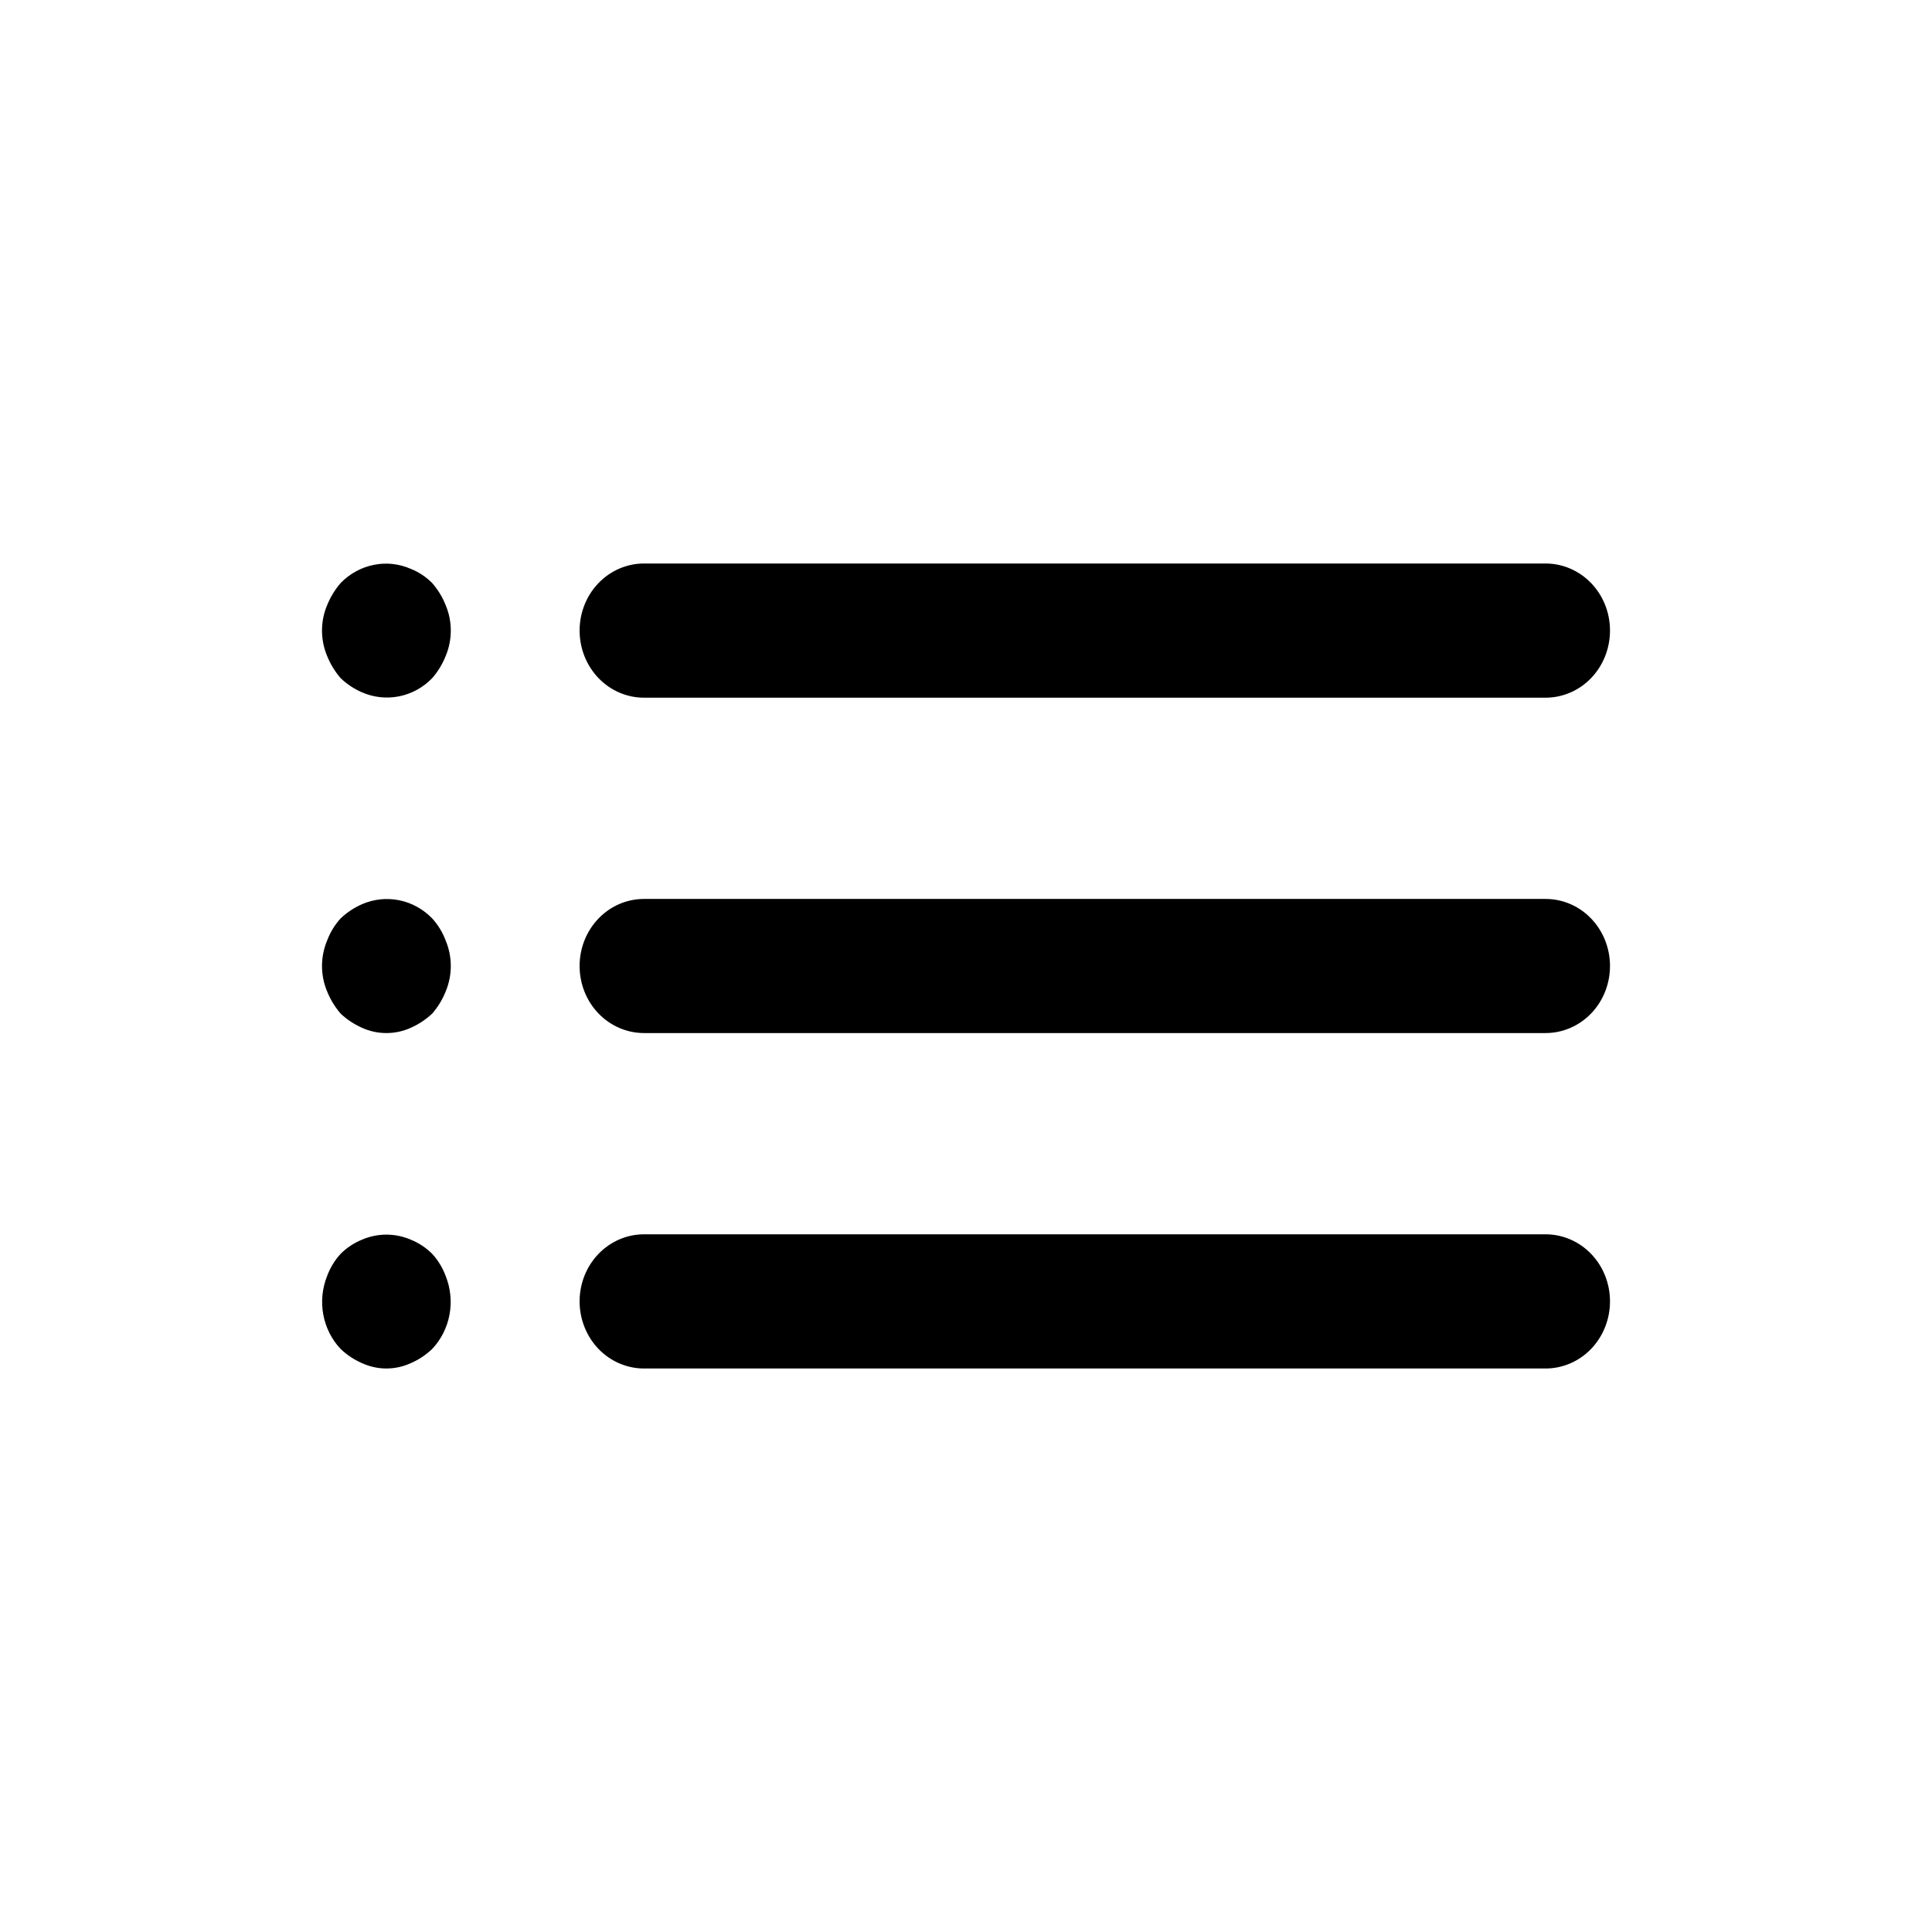 <svg width="24" height="24" viewBox="0 0 24 24" fill="none" xmlns="http://www.w3.org/2000/svg">
    <path d="M5.368 15.575C5.292 15.499 5.202 15.44 5.104 15.4C4.909 15.316 4.691 15.316 4.496 15.4C4.398 15.44 4.308 15.499 4.232 15.575C4.159 15.654 4.102 15.748 4.064 15.85C4.003 16.002 3.986 16.169 4.016 16.331C4.046 16.492 4.121 16.641 4.232 16.758C4.31 16.832 4.399 16.891 4.496 16.933C4.592 16.977 4.695 17 4.8 17C4.905 17 5.008 16.977 5.104 16.933C5.201 16.891 5.29 16.832 5.368 16.758C5.479 16.641 5.554 16.492 5.584 16.331C5.614 16.169 5.597 16.002 5.536 15.85C5.498 15.748 5.441 15.654 5.368 15.575ZM8 8.667H19.2C19.412 8.667 19.616 8.579 19.766 8.423C19.916 8.266 20 8.054 20 7.833C20 7.612 19.916 7.4 19.766 7.244C19.616 7.088 19.412 7 19.2 7H8C7.788 7 7.584 7.088 7.434 7.244C7.284 7.4 7.2 7.612 7.2 7.833C7.2 8.054 7.284 8.266 7.434 8.423C7.584 8.579 7.788 8.667 8 8.667ZM5.368 11.408C5.256 11.293 5.113 11.214 4.958 11.183C4.802 11.152 4.642 11.169 4.496 11.233C4.399 11.275 4.31 11.335 4.232 11.408C4.159 11.488 4.102 11.581 4.064 11.683C4.022 11.783 4 11.891 4 12C4 12.109 4.022 12.217 4.064 12.317C4.105 12.418 4.162 12.511 4.232 12.592C4.31 12.665 4.399 12.724 4.496 12.767C4.592 12.811 4.695 12.833 4.8 12.833C4.905 12.833 5.008 12.811 5.104 12.767C5.201 12.724 5.29 12.665 5.368 12.592C5.439 12.511 5.496 12.418 5.536 12.317C5.578 12.217 5.6 12.109 5.6 12C5.6 11.891 5.578 11.783 5.536 11.683C5.498 11.581 5.441 11.488 5.368 11.408ZM19.2 11.167H8C7.788 11.167 7.584 11.254 7.434 11.411C7.284 11.567 7.2 11.779 7.2 12C7.2 12.221 7.284 12.433 7.434 12.589C7.584 12.745 7.788 12.833 8 12.833H19.2C19.412 12.833 19.616 12.745 19.766 12.589C19.916 12.433 20 12.221 20 12C20 11.779 19.916 11.567 19.766 11.411C19.616 11.254 19.412 11.167 19.2 11.167ZM5.368 7.242C5.292 7.166 5.202 7.106 5.104 7.067C4.958 7.003 4.798 6.985 4.643 7.017C4.488 7.048 4.345 7.126 4.232 7.242C4.162 7.323 4.105 7.416 4.064 7.517C4.022 7.616 4 7.724 4 7.833C4 7.942 4.022 8.05 4.064 8.15C4.105 8.251 4.162 8.344 4.232 8.425C4.31 8.499 4.399 8.558 4.496 8.6C4.642 8.664 4.802 8.681 4.958 8.65C5.113 8.619 5.256 8.541 5.368 8.425C5.439 8.344 5.496 8.251 5.536 8.15C5.578 8.05 5.6 7.942 5.6 7.833C5.6 7.724 5.578 7.616 5.536 7.517C5.496 7.416 5.439 7.323 5.368 7.242ZM19.2 15.333H8C7.788 15.333 7.584 15.421 7.434 15.577C7.284 15.733 7.2 15.945 7.2 16.166C7.2 16.387 7.284 16.599 7.434 16.756C7.584 16.912 7.788 17 8 17H19.2C19.412 17 19.616 16.912 19.766 16.756C19.916 16.599 20 16.387 20 16.166C20 15.945 19.916 15.733 19.766 15.577C19.616 15.421 19.412 15.333 19.2 15.333Z"
          fill="currentColor"/>
</svg>
